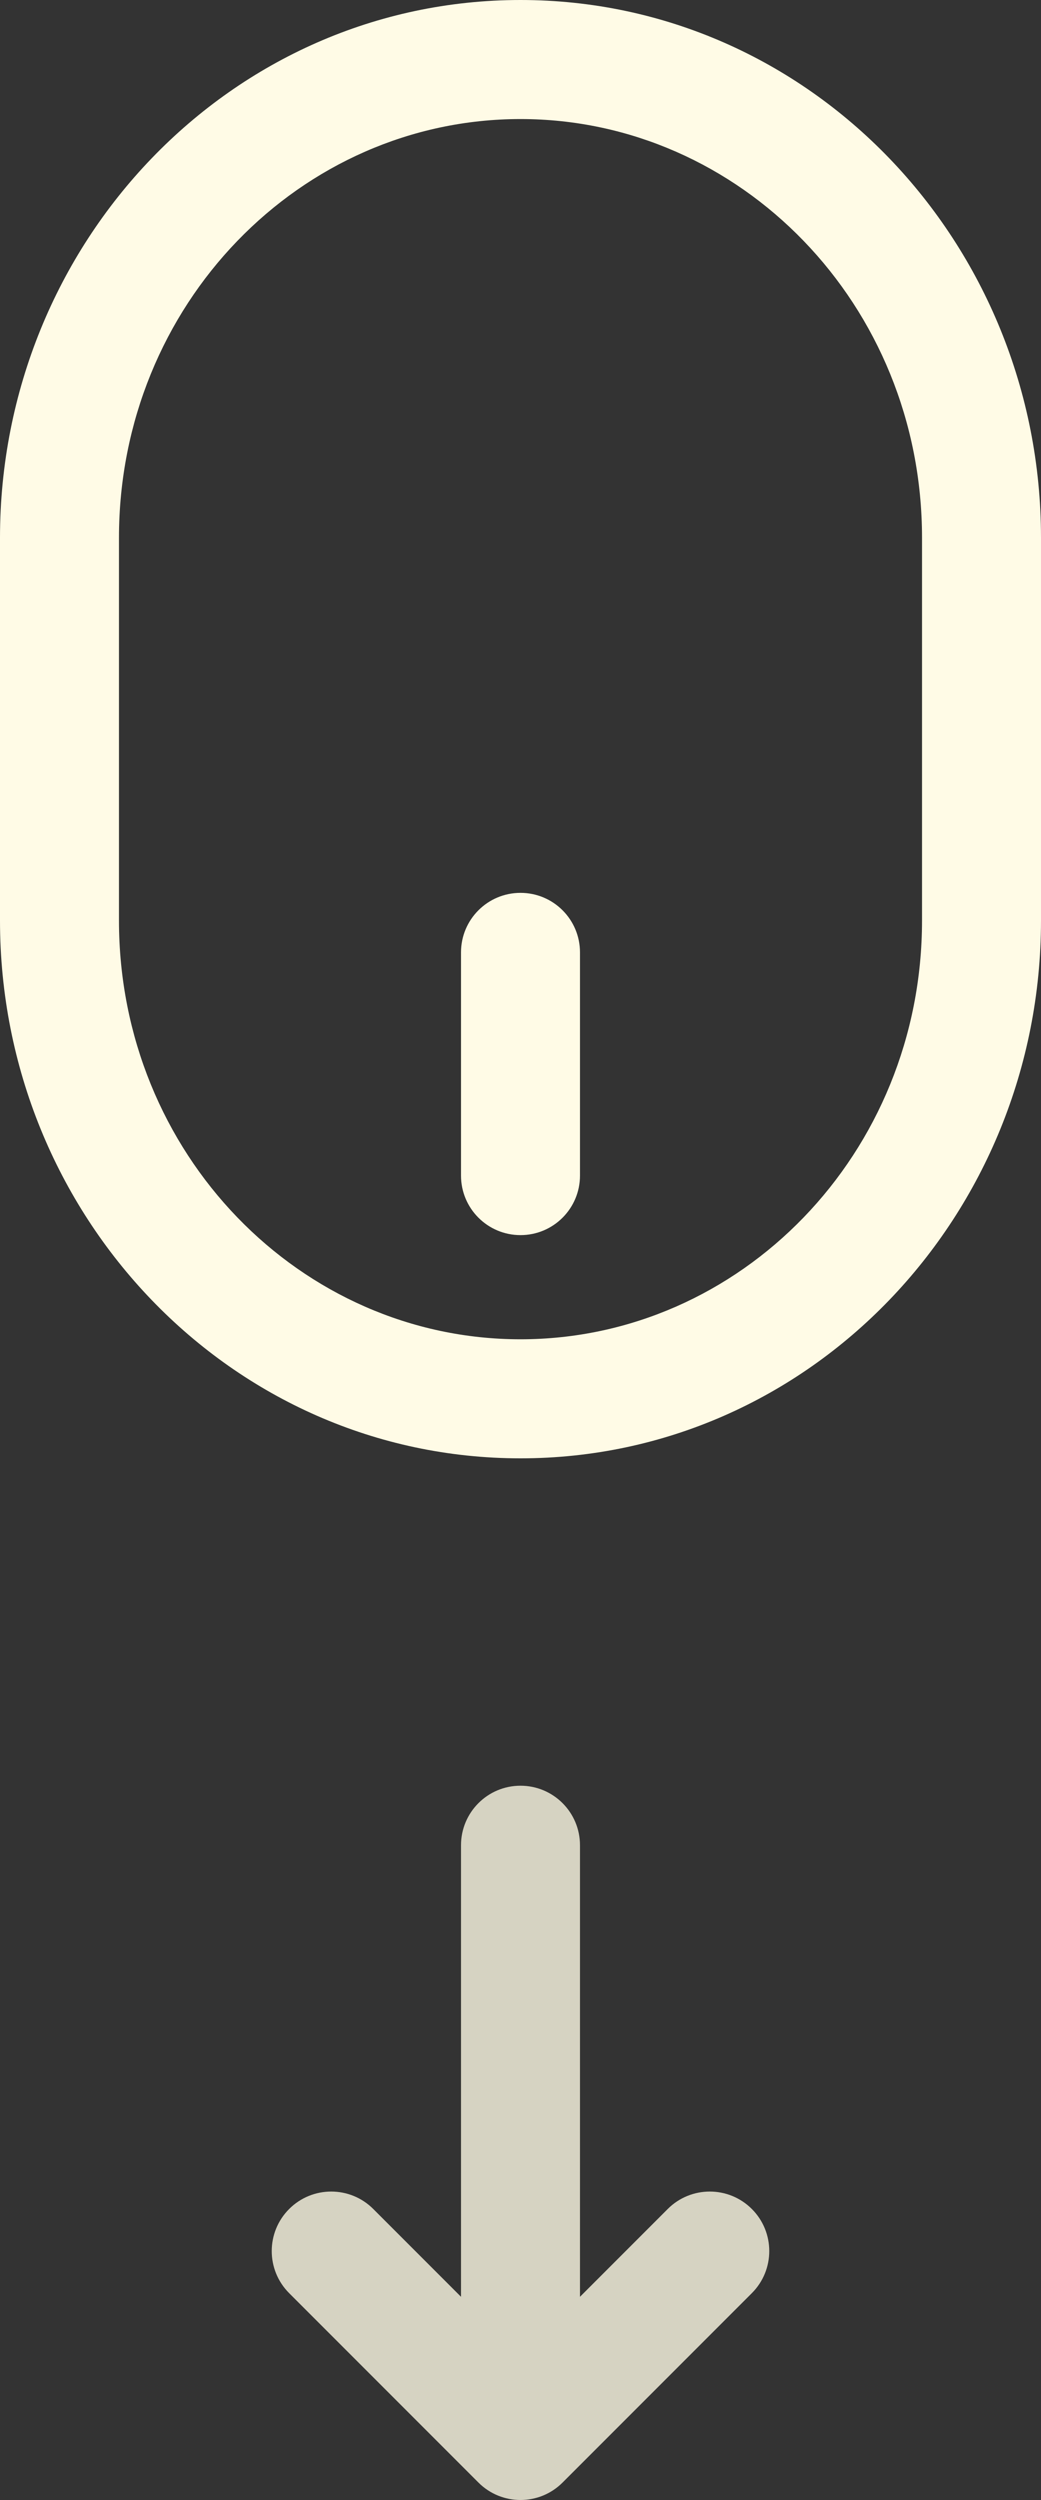 <svg width="35" height="84" viewBox="0 0 35 84" fill="none" xmlns="http://www.w3.org/2000/svg">
<rect x="0" y="0" width="35" height="84" fill="#333333" stroke="none"/>
<path fill-rule="evenodd" clip-rule="evenodd" d="M17.5 0C7.767 0 0 8.16 0 18.071V30.929C0 40.84 7.767 49 17.5 49C27.233 49 35 40.84 35 30.929V18.071C35 8.16 27.233 0 17.5 0ZM4 18.071C4 10.232 10.111 4 17.5 4C24.889 4 31 10.232 31 18.071V30.929C31 38.768 24.889 45 17.5 45C10.111 45 4 38.768 4 30.929V18.071ZM19.5 32C19.5 30.895 18.605 30 17.5 30C16.395 30 15.5 30.895 15.5 32V39.5C15.5 40.605 16.395 41.5 17.5 41.5C18.605 41.5 19.5 40.605 19.5 39.5V32Z" fill="#FFFBE6"/>
<path d="M19.5 62C19.5 60.895 18.605 60 17.5 60C16.395 60 15.5 60.895 15.5 62L15.5 77.172L12.55 74.222C11.769 73.441 10.503 73.441 9.722 74.222C8.941 75.003 8.941 76.269 9.722 77.05L16.086 83.414C16.867 84.195 18.133 84.195 18.914 83.414L25.278 77.05C26.059 76.269 26.059 75.003 25.278 74.222C24.497 73.441 23.231 73.441 22.45 74.222L19.5 77.172V62Z" fill="#FFFBE6" fill-opacity="0.8"/>
</svg>
